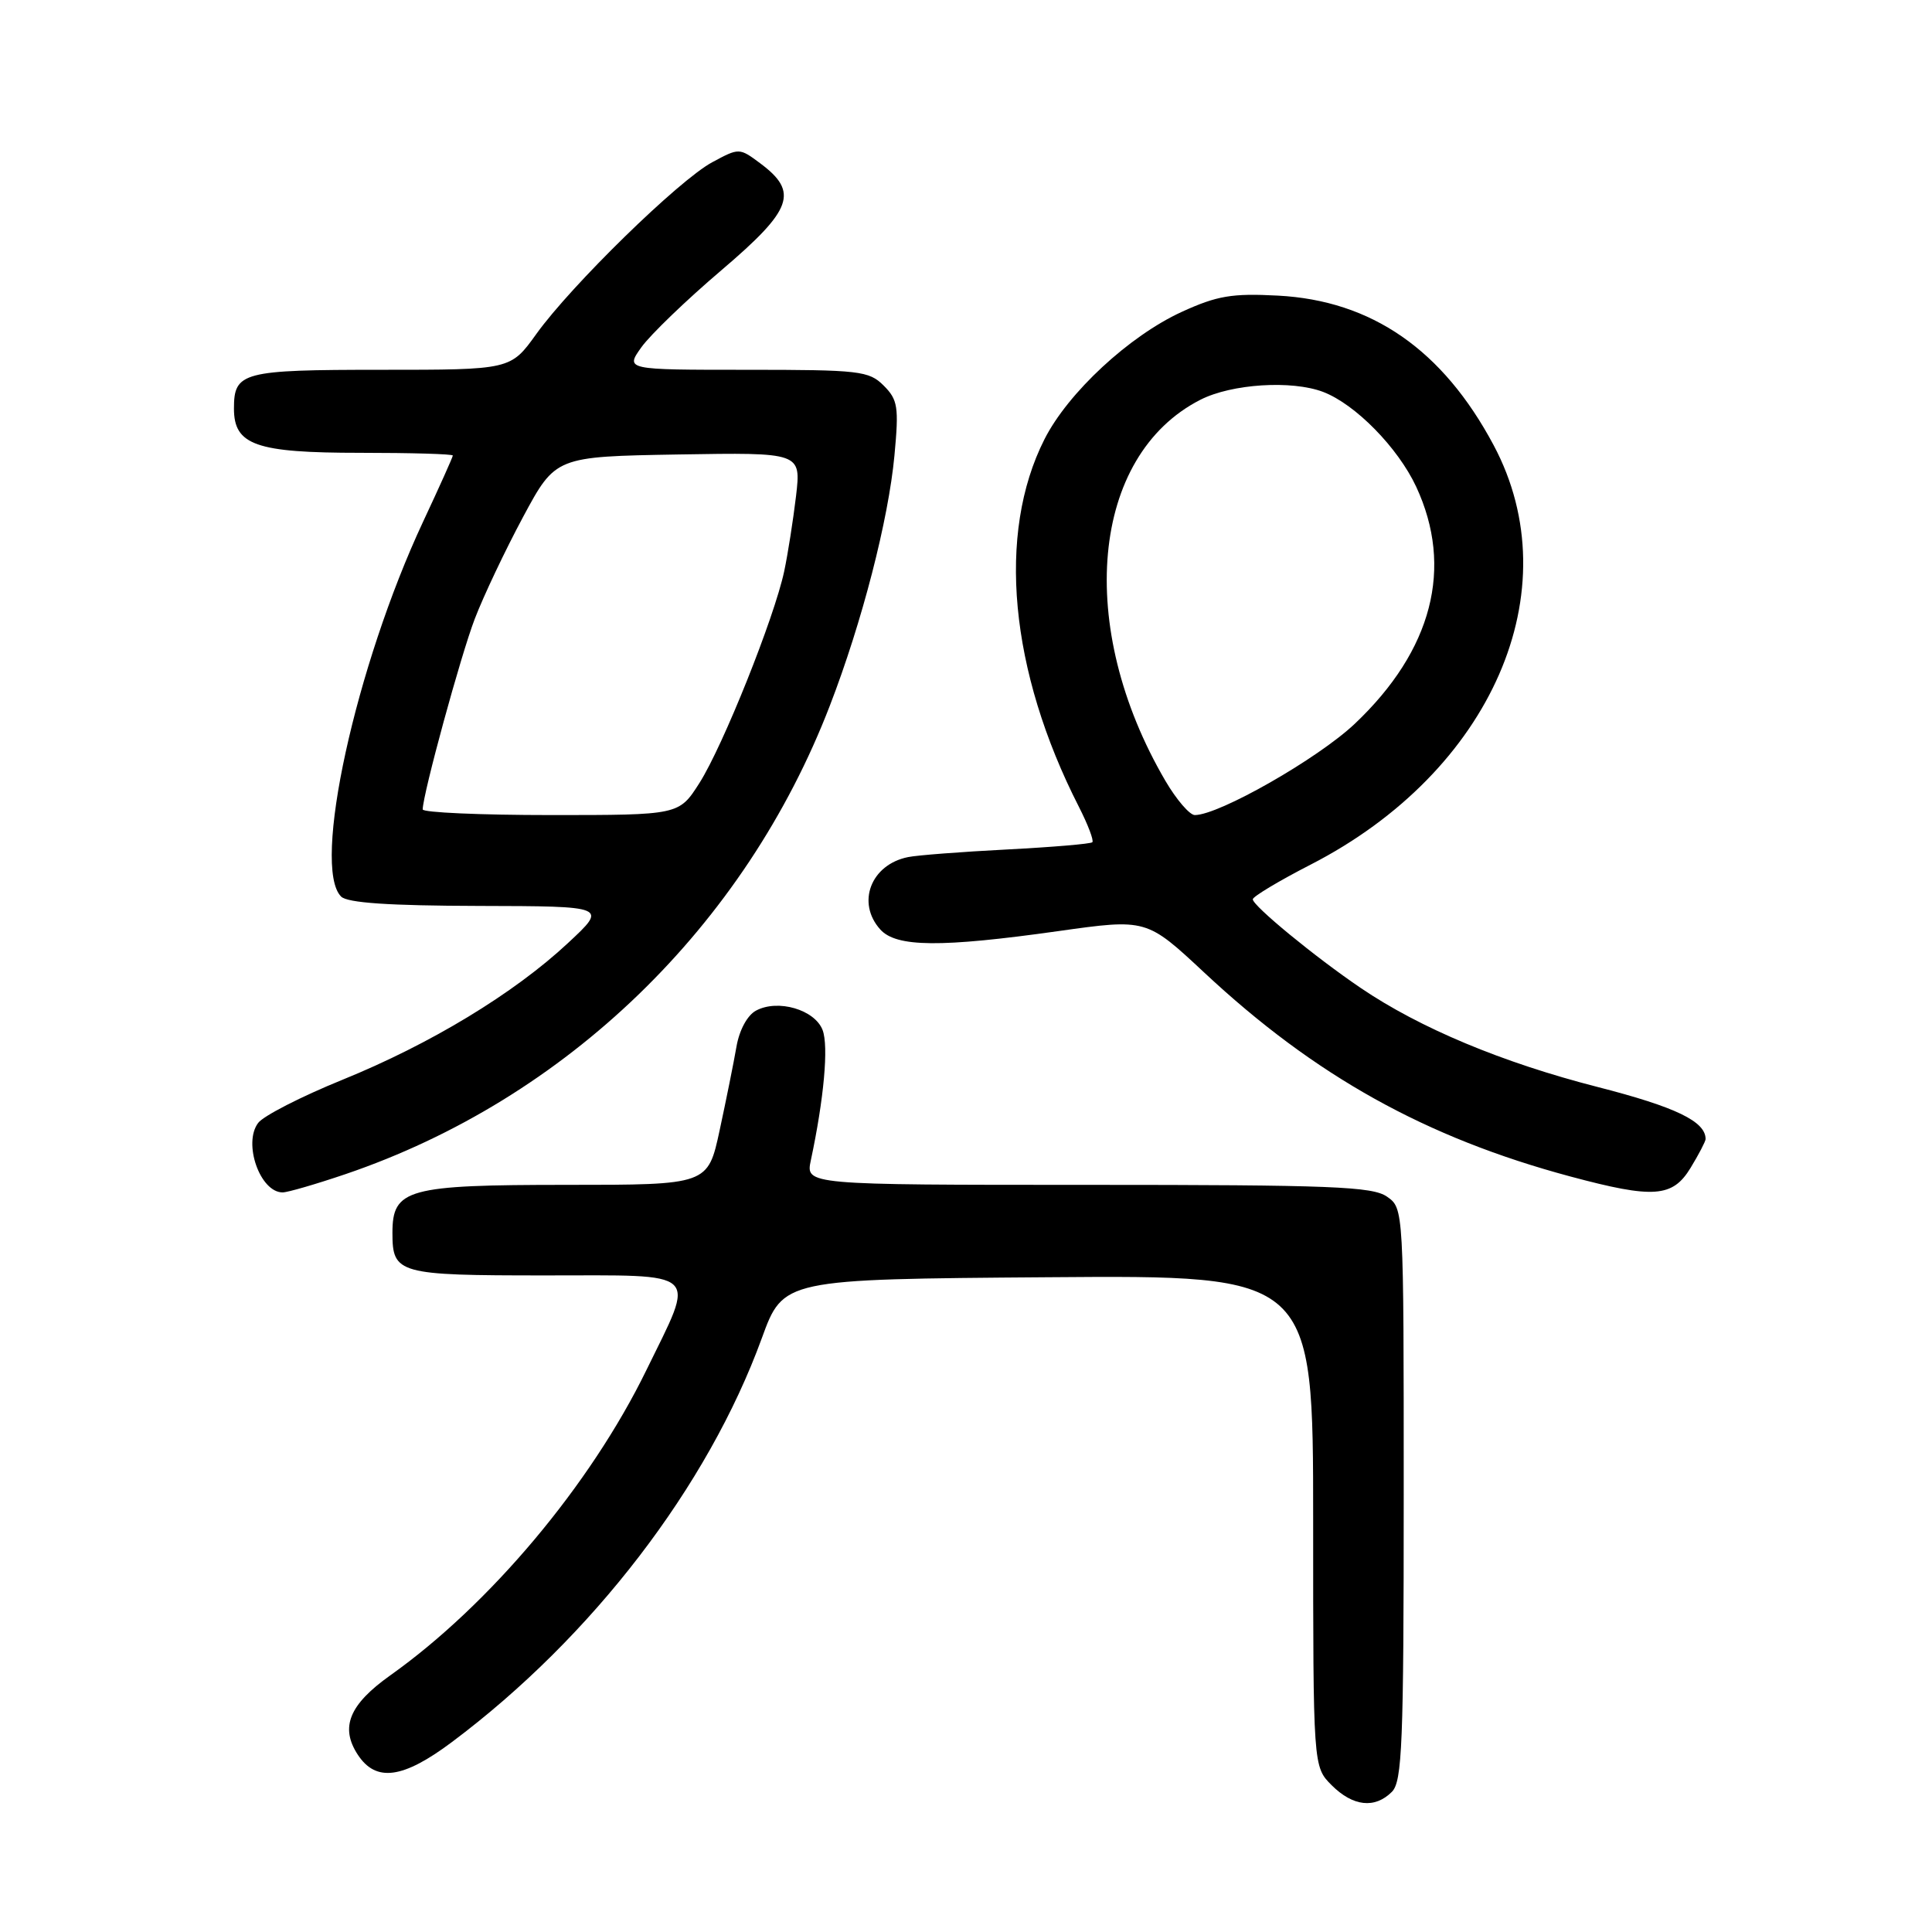 <?xml version="1.0" encoding="UTF-8" standalone="no"?>
<!DOCTYPE svg PUBLIC "-//W3C//DTD SVG 1.1//EN" "http://www.w3.org/Graphics/SVG/1.1/DTD/svg11.dtd" >
<svg xmlns="http://www.w3.org/2000/svg" xmlns:xlink="http://www.w3.org/1999/xlink" version="1.1" viewBox="0 0 256 256">
 <g >
 <path fill="currentColor"
d=" M 184.43 237.43 C 185.80 236.06 186.00 231.08 186.00 197.99 C 186.00 160.11 186.00 160.11 183.78 158.56 C 181.86 157.22 176.39 157.00 144.15 157.00 C 106.75 157.00 106.75 157.00 107.44 153.75 C 109.18 145.59 109.81 138.63 109.00 136.49 C 107.97 133.79 103.08 132.35 100.18 133.91 C 99.03 134.52 97.96 136.49 97.58 138.72 C 97.22 140.80 96.22 145.76 95.36 149.75 C 93.80 157.00 93.80 157.00 75.12 157.00 C 53.96 157.00 52.00 157.54 52.00 163.36 C 52.00 168.79 52.74 169.00 72.20 169.00 C 93.16 169.00 92.21 168.11 85.64 181.57 C 78.23 196.75 64.91 212.62 51.72 221.99 C 46.27 225.86 45.03 228.88 47.41 232.51 C 49.82 236.18 53.39 235.70 59.91 230.81 C 78.47 216.91 93.79 196.94 100.94 177.33 C 103.79 169.50 103.79 169.50 138.90 169.24 C 174.00 168.97 174.00 168.97 174.00 201.53 C 174.00 234.09 174.00 234.09 176.45 236.55 C 179.28 239.37 182.17 239.69 184.43 237.43 Z  M 45.78 155.58 C 75.03 145.63 98.70 122.74 109.96 93.50 C 114.23 82.44 117.73 68.85 118.52 60.34 C 119.12 53.91 118.97 52.97 117.09 51.09 C 115.14 49.14 113.90 49.00 98.93 49.00 C 82.86 49.00 82.86 49.00 84.99 46.01 C 86.17 44.36 90.94 39.76 95.61 35.79 C 105.04 27.76 105.87 25.46 100.72 21.63 C 97.97 19.58 97.93 19.58 94.37 21.50 C 89.95 23.88 75.69 37.81 71.07 44.25 C 67.66 49.00 67.66 49.00 50.53 49.00 C 32.09 49.00 31.00 49.29 31.00 54.14 C 31.00 58.98 33.91 60.00 47.72 60.00 C 54.48 60.00 60.00 60.16 60.00 60.36 C 60.00 60.56 58.23 64.50 56.07 69.11 C 47.10 88.29 41.28 114.88 45.20 118.80 C 46.04 119.64 51.57 120.01 63.45 120.04 C 80.50 120.08 80.50 120.08 75.27 124.95 C 68.10 131.64 57.06 138.33 45.34 143.09 C 39.93 145.29 34.92 147.85 34.21 148.79 C 32.17 151.48 34.46 158.00 37.45 158.00 C 38.11 158.00 41.86 156.91 45.78 155.58 Z  M 224.01 154.75 C 225.10 152.96 225.99 151.25 226.00 150.94 C 226.01 148.60 222.07 146.69 211.69 144.03 C 199.07 140.80 188.15 136.23 180.33 130.93 C 174.26 126.82 166.00 120.02 166.00 119.16 C 166.01 118.80 169.45 116.73 173.66 114.57 C 197.68 102.24 208.16 78.22 197.92 59.00 C 191.18 46.35 181.76 39.82 169.32 39.17 C 163.26 38.85 161.28 39.18 156.60 41.32 C 149.63 44.51 141.52 52.03 138.40 58.20 C 132.06 70.71 133.76 88.89 142.96 106.91 C 144.16 109.27 144.96 111.37 144.74 111.60 C 144.52 111.82 139.42 112.25 133.42 112.56 C 127.41 112.87 121.52 113.32 120.32 113.57 C 115.39 114.56 113.45 119.63 116.65 123.17 C 118.78 125.52 124.65 125.57 140.21 123.38 C 151.92 121.73 151.92 121.73 159.58 128.88 C 174.25 142.58 188.90 150.74 208.08 155.89 C 219.12 158.85 221.62 158.67 224.01 154.75 Z  M 56.01 107.25 C 56.04 105.18 61.06 86.81 62.91 82.00 C 64.07 78.97 66.95 72.90 69.31 68.50 C 73.61 60.50 73.61 60.50 89.88 60.22 C 106.15 59.95 106.15 59.95 105.48 65.72 C 105.10 68.90 104.40 73.39 103.91 75.70 C 102.60 81.85 95.80 98.84 92.68 103.75 C 89.97 108.00 89.97 108.00 72.99 108.00 C 63.64 108.00 56.01 107.66 56.01 107.25 Z  M 154.43 103.48 C 142.46 83.04 144.53 60.38 159.06 52.97 C 163.20 50.86 171.15 50.35 175.32 51.93 C 179.59 53.56 185.23 59.31 187.65 64.49 C 192.64 75.21 189.80 86.17 179.51 95.91 C 174.62 100.53 161.53 108.00 158.32 108.00 C 157.64 108.00 155.89 105.97 154.43 103.48 Z "/>
</g>
</svg>